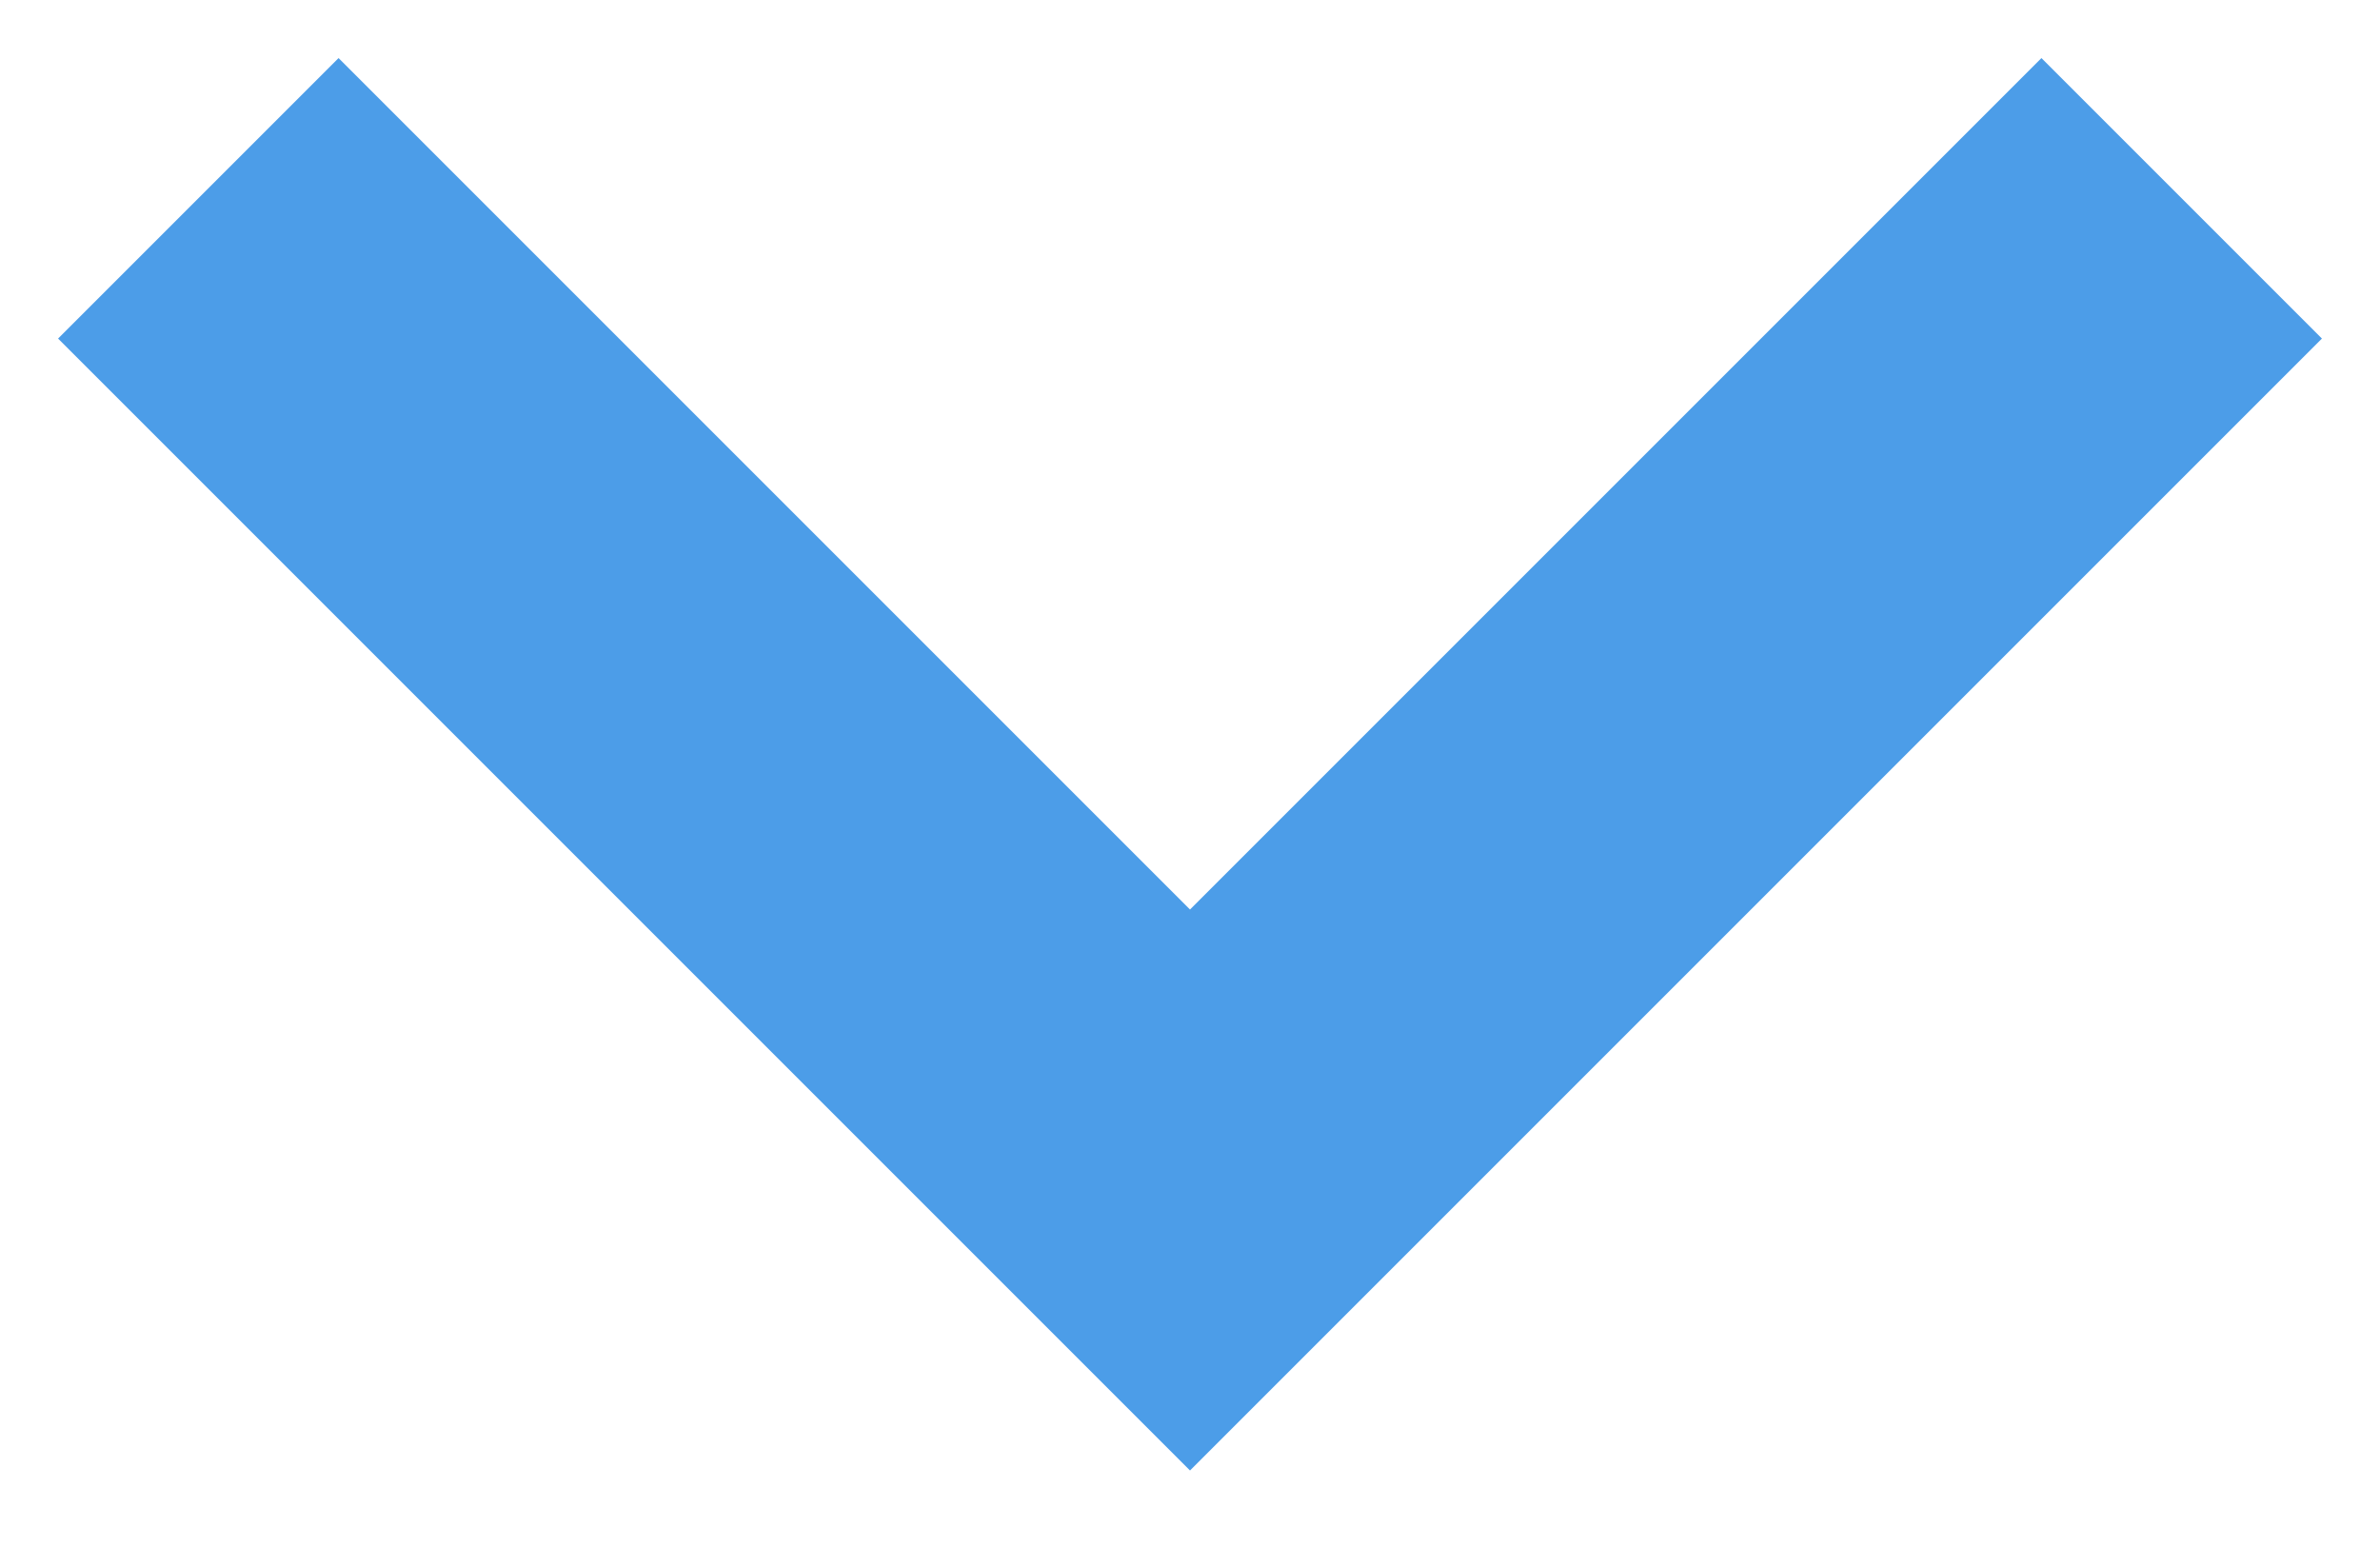 <svg width="20" height="13" viewBox="0 0 20 13" fill="none" xmlns="http://www.w3.org/2000/svg">
<path d="M17.155 0.488L10 7.643L2.845 0.488L0.488 2.845L10 12.357L19.512 2.845L17.155 0.488Z" fill="#4C9DE8"/>
</svg>
